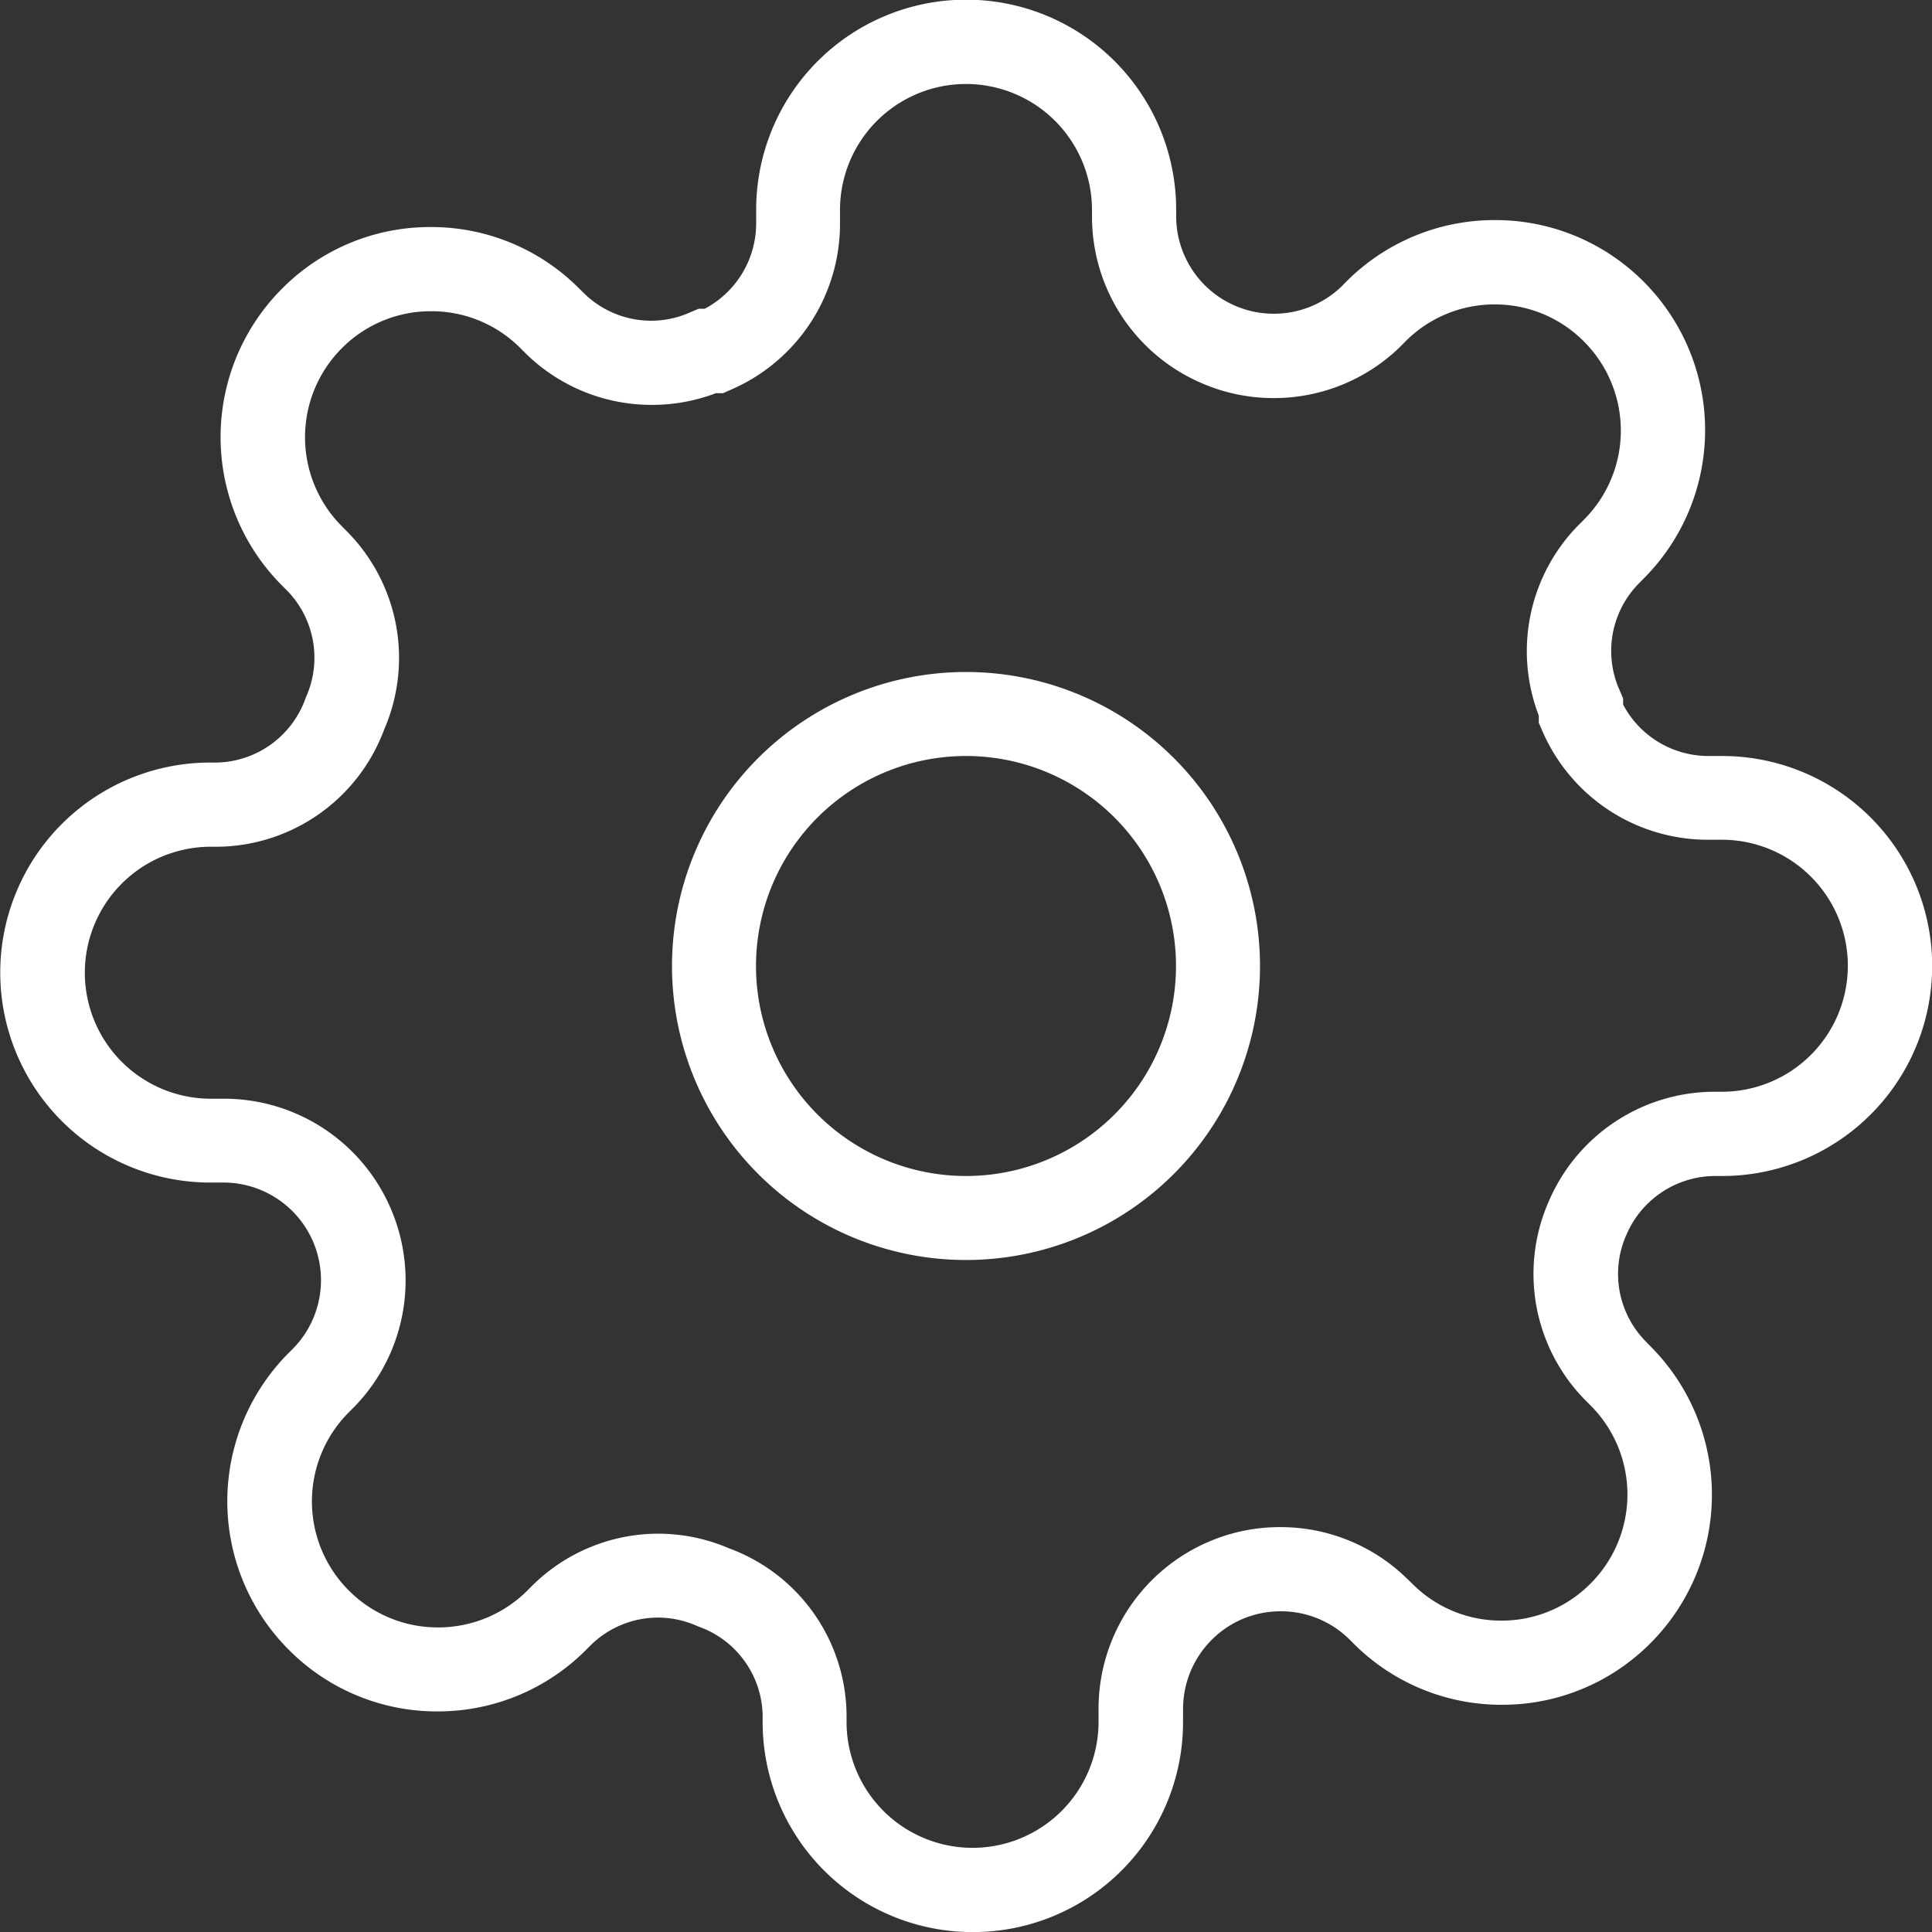 <svg xmlns="http://www.w3.org/2000/svg" width="23" height="23" viewBox="0 0 23 23"><rect x="0" y="0" width="23" height="23" fill="#333333" stroke="none"/><path id="Caminho_8956" data-name="Caminho 8956" d="M-838.921-5527.5v-.085a1.144,1.144,0,0,0-.752-1.047l-.029-.011a1.137,1.137,0,0,0-.464-.1,1.145,1.145,0,0,0-.8.327l-.057.057a2.486,2.486,0,0,1-1.77.733,2.483,2.483,0,0,1-1.768-.733,2.5,2.5,0,0,1,0-3.537l.057-.057a1.163,1.163,0,0,0,.235-1.256,1.161,1.161,0,0,0-1.062-.713h-.166a2.5,2.5,0,0,1-2.5-2.5,2.5,2.5,0,0,1,2.5-2.5h.083a1.148,1.148,0,0,0,1.047-.753l.011-.029a1.144,1.144,0,0,0-.228-1.267l-.057-.057a2.5,2.5,0,0,1,0-3.537,2.48,2.48,0,0,1,1.768-.732,2.48,2.48,0,0,1,1.768.732l.058.057a1.141,1.141,0,0,0,.8.326,1.131,1.131,0,0,0,.464-.1l.1-.042h.072a1.151,1.151,0,0,0,.613-1.012v-.168a2.5,2.5,0,0,1,2.5-2.5,2.5,2.5,0,0,1,2.5,2.5v.089a1.161,1.161,0,0,0,.714,1.06,1.157,1.157,0,0,0,.448.09,1.161,1.161,0,0,0,.808-.326l.056-.057a2.49,2.49,0,0,1,1.77-.732,2.489,2.489,0,0,1,1.768.732,2.5,2.5,0,0,1,0,3.537l-.058.059a1.145,1.145,0,0,0-.228,1.267l.043.1v.073a1.148,1.148,0,0,0,1.012.612h.167a2.5,2.5,0,0,1,2.5,2.5,2.5,2.5,0,0,1-2.5,2.5h-.089a1.152,1.152,0,0,0-1.051.7v0a1.143,1.143,0,0,0,.228,1.267l.057.059a2.5,2.5,0,0,1,0,3.537,2.484,2.484,0,0,1-1.768.732,2.484,2.484,0,0,1-1.768-.732l-.057-.057a1.159,1.159,0,0,0-.808-.324,1.161,1.161,0,0,0-.448.089,1.166,1.166,0,0,0-.714,1.064v.166a2.5,2.5,0,0,1-2.5,2.5A2.5,2.5,0,0,1-838.921-5527.5Zm-.393-2.065a2.135,2.135,0,0,1,1.392,1.963v.1a1.5,1.5,0,0,0,1.5,1.5,1.5,1.5,0,0,0,1.5-1.5v-.17a2.162,2.162,0,0,1,1.328-1.981,2.142,2.142,0,0,1,.834-.167,2.152,2.152,0,0,1,1.505.608l.067.065a1.487,1.487,0,0,0,1.061.44,1.487,1.487,0,0,0,1.061-.44,1.5,1.5,0,0,0,0-2.123l-.064-.064a2.14,2.14,0,0,1-.43-2.369,2.149,2.149,0,0,1,1.966-1.3h.092a1.5,1.5,0,0,0,1.5-1.5,1.5,1.5,0,0,0-1.5-1.5h-.17a2.146,2.146,0,0,1-1.969-1.3l-.04-.093v-.085a2.137,2.137,0,0,1,.472-2.267l.064-.064a1.5,1.5,0,0,0,0-2.124,1.491,1.491,0,0,0-1.061-.44,1.494,1.494,0,0,0-1.062.44l-.065.066a2.153,2.153,0,0,1-1.505.609,2.138,2.138,0,0,1-.834-.168,2.158,2.158,0,0,1-1.328-1.976v-.095a1.5,1.5,0,0,0-1.5-1.5,1.5,1.5,0,0,0-1.5,1.5v.17a2.151,2.151,0,0,1-1.3,1.97l-.093.041h-.085a2.136,2.136,0,0,1-.764.139,2.137,2.137,0,0,1-1.5-.613l-.064-.064a1.491,1.491,0,0,0-1.061-.438,1.491,1.491,0,0,0-1.061.438,1.5,1.5,0,0,0,0,2.124l.063.064a2.139,2.139,0,0,1,.437,2.357,2.139,2.139,0,0,1-1.962,1.392h-.1a1.5,1.5,0,0,0-1.5,1.5,1.5,1.5,0,0,0,1.5,1.5h.17a2.159,2.159,0,0,1,1.98,1.327,2.159,2.159,0,0,1-.441,2.34l-.065.065a1.5,1.5,0,0,0,0,2.124,1.493,1.493,0,0,0,1.061.438,1.5,1.5,0,0,0,1.062-.438l.064-.064a2.136,2.136,0,0,1,1.5-.614A2.138,2.138,0,0,1-839.313-5529.564ZM-840-5536.5a3.5,3.5,0,0,1,3.5-3.5,3.5,3.5,0,0,1,3.5,3.5,3.5,3.5,0,0,1-3.5,3.5A3.5,3.5,0,0,1-840-5536.5Zm1,0a2.5,2.5,0,0,0,2.5,2.5,2.5,2.5,0,0,0,2.5-2.5,2.5,2.5,0,0,0-2.5-2.5A2.5,2.5,0,0,0-839-5536.5Z" transform="translate(848 5548)" fill="#fff"></path></svg>